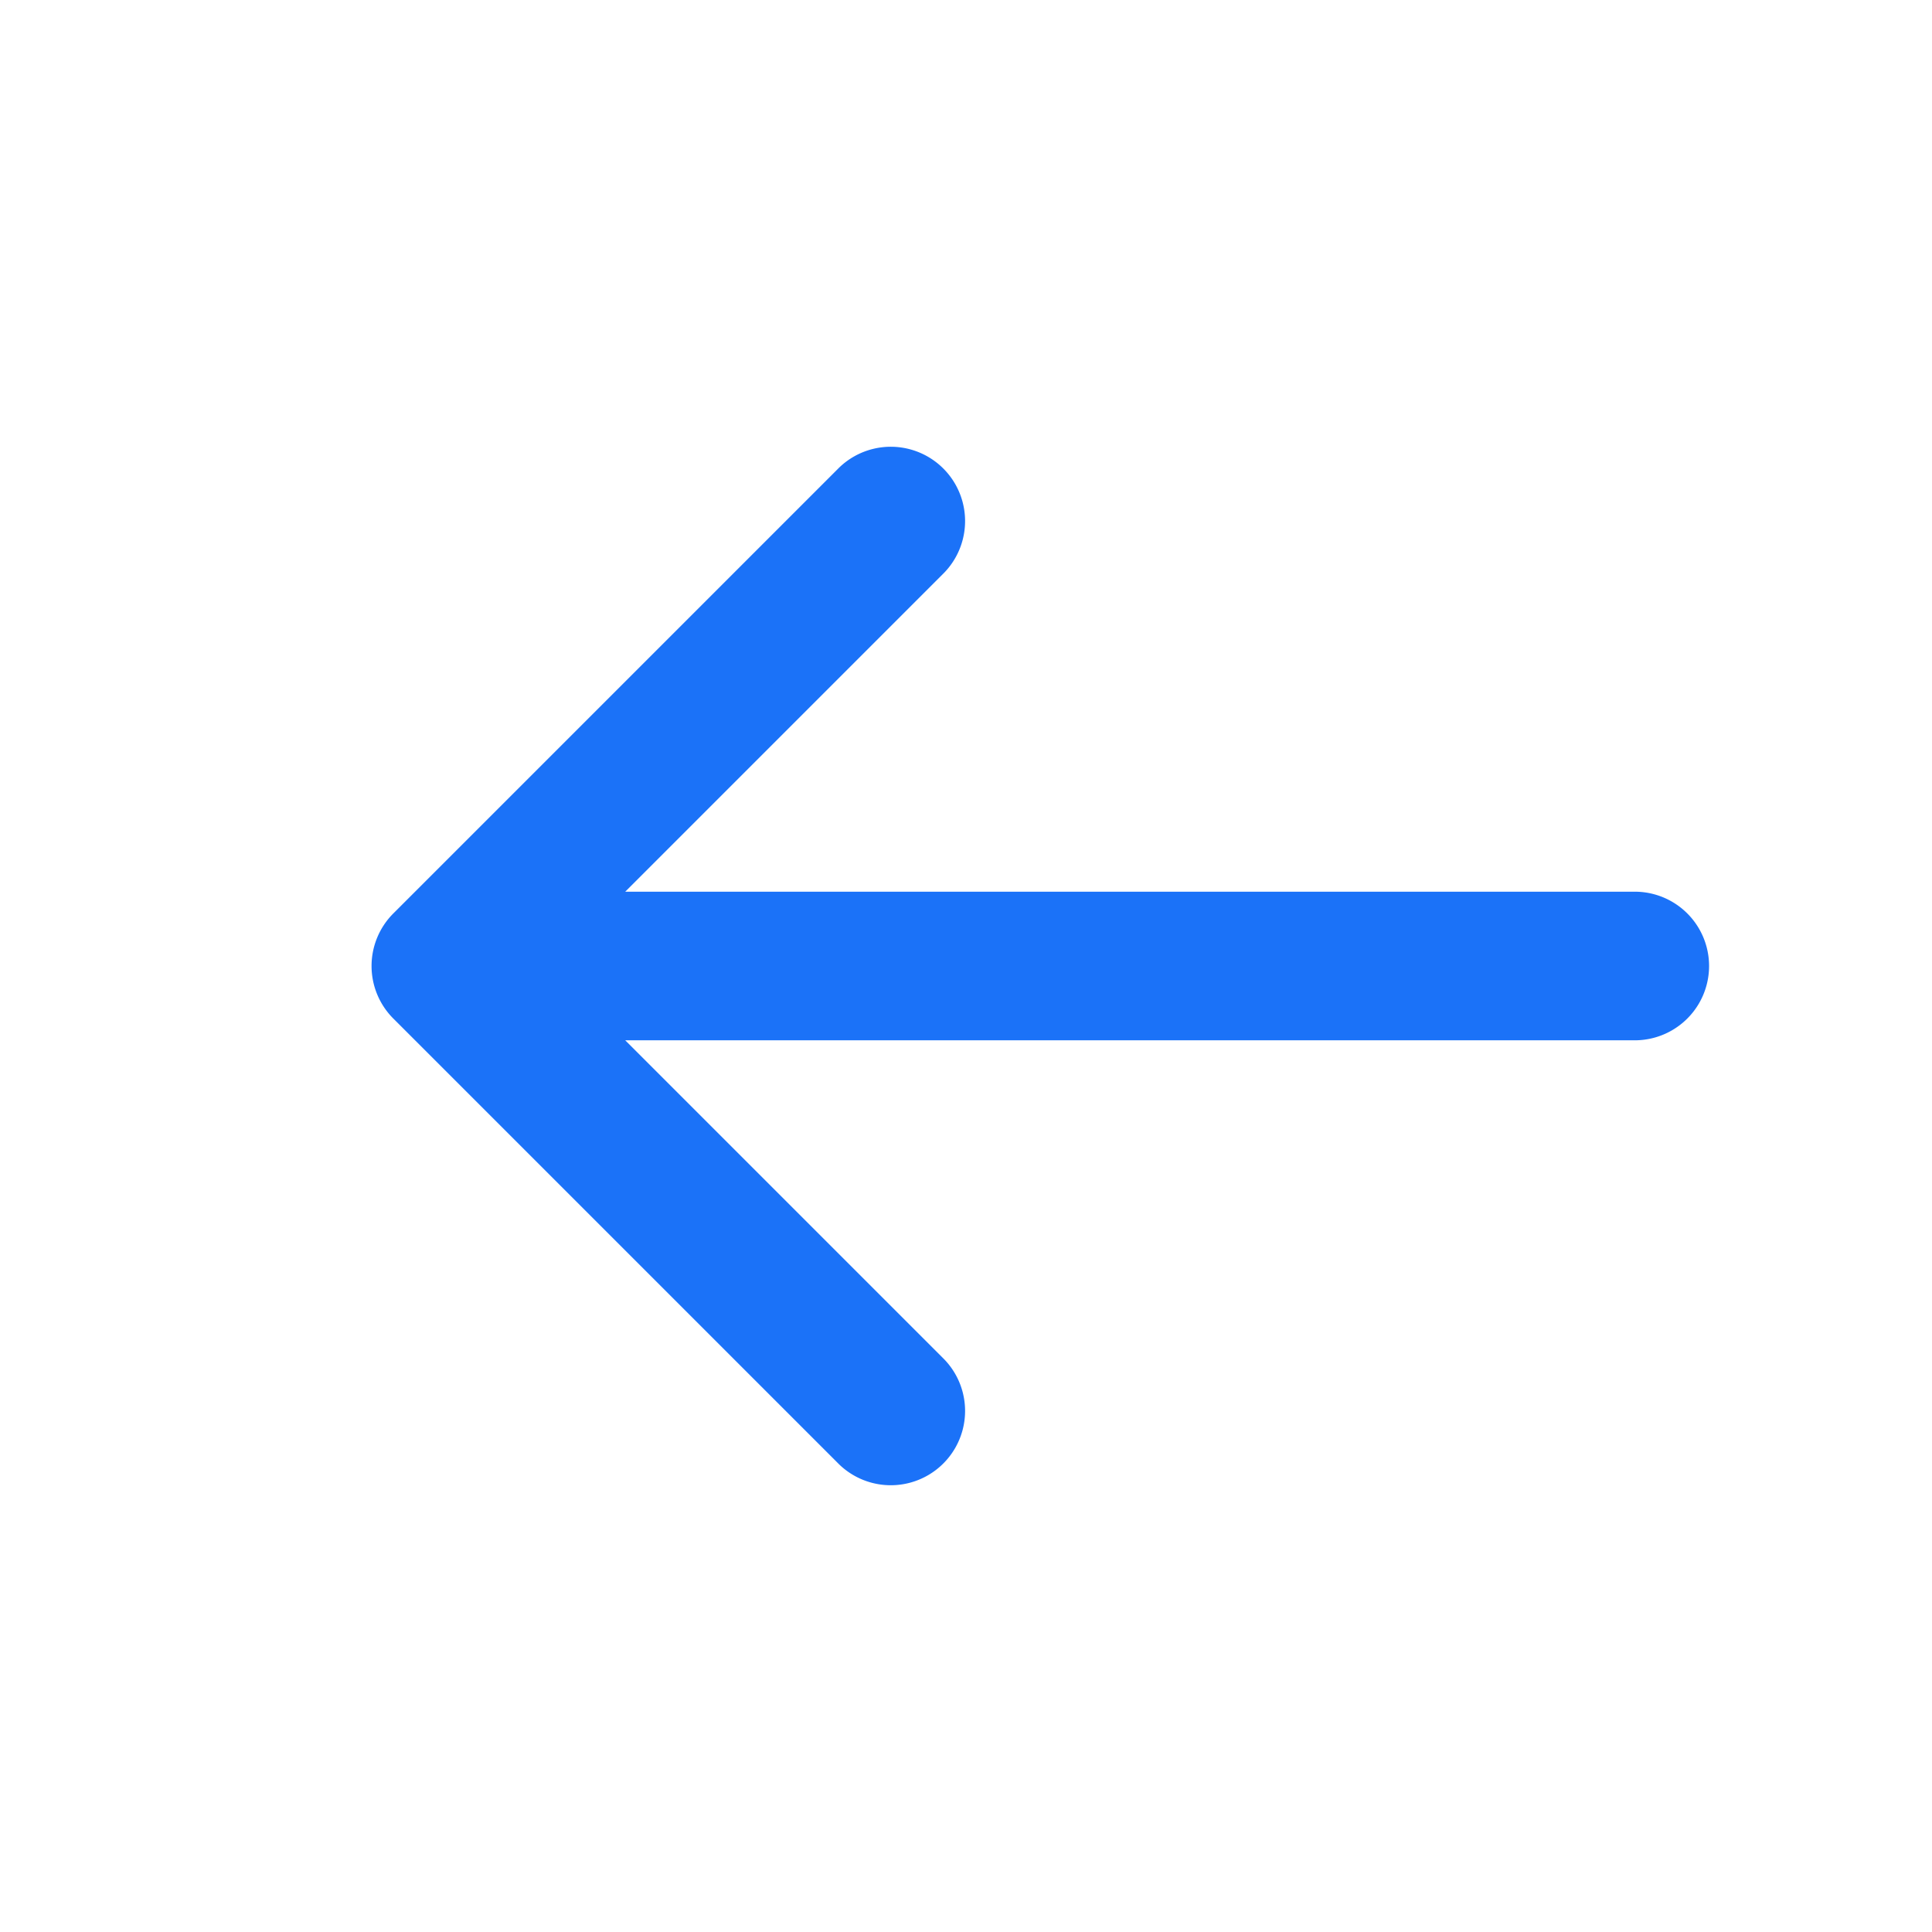 <svg xmlns="http://www.w3.org/2000/svg" width="26" height="26" viewBox="0 0 26 26">
    <path fill="#1B72F8" fill-rule="nonzero" d="M8.414 12H22a1 1 0 0 1 0 2H8.414l4.293 4.293a1 1 0 0 1-1.414 1.414l-6-6a1 1 0 0 1 0-1.414l6-6a1 1 0 0 1 1.414 1.414L8.414 12z"/>
</svg>
